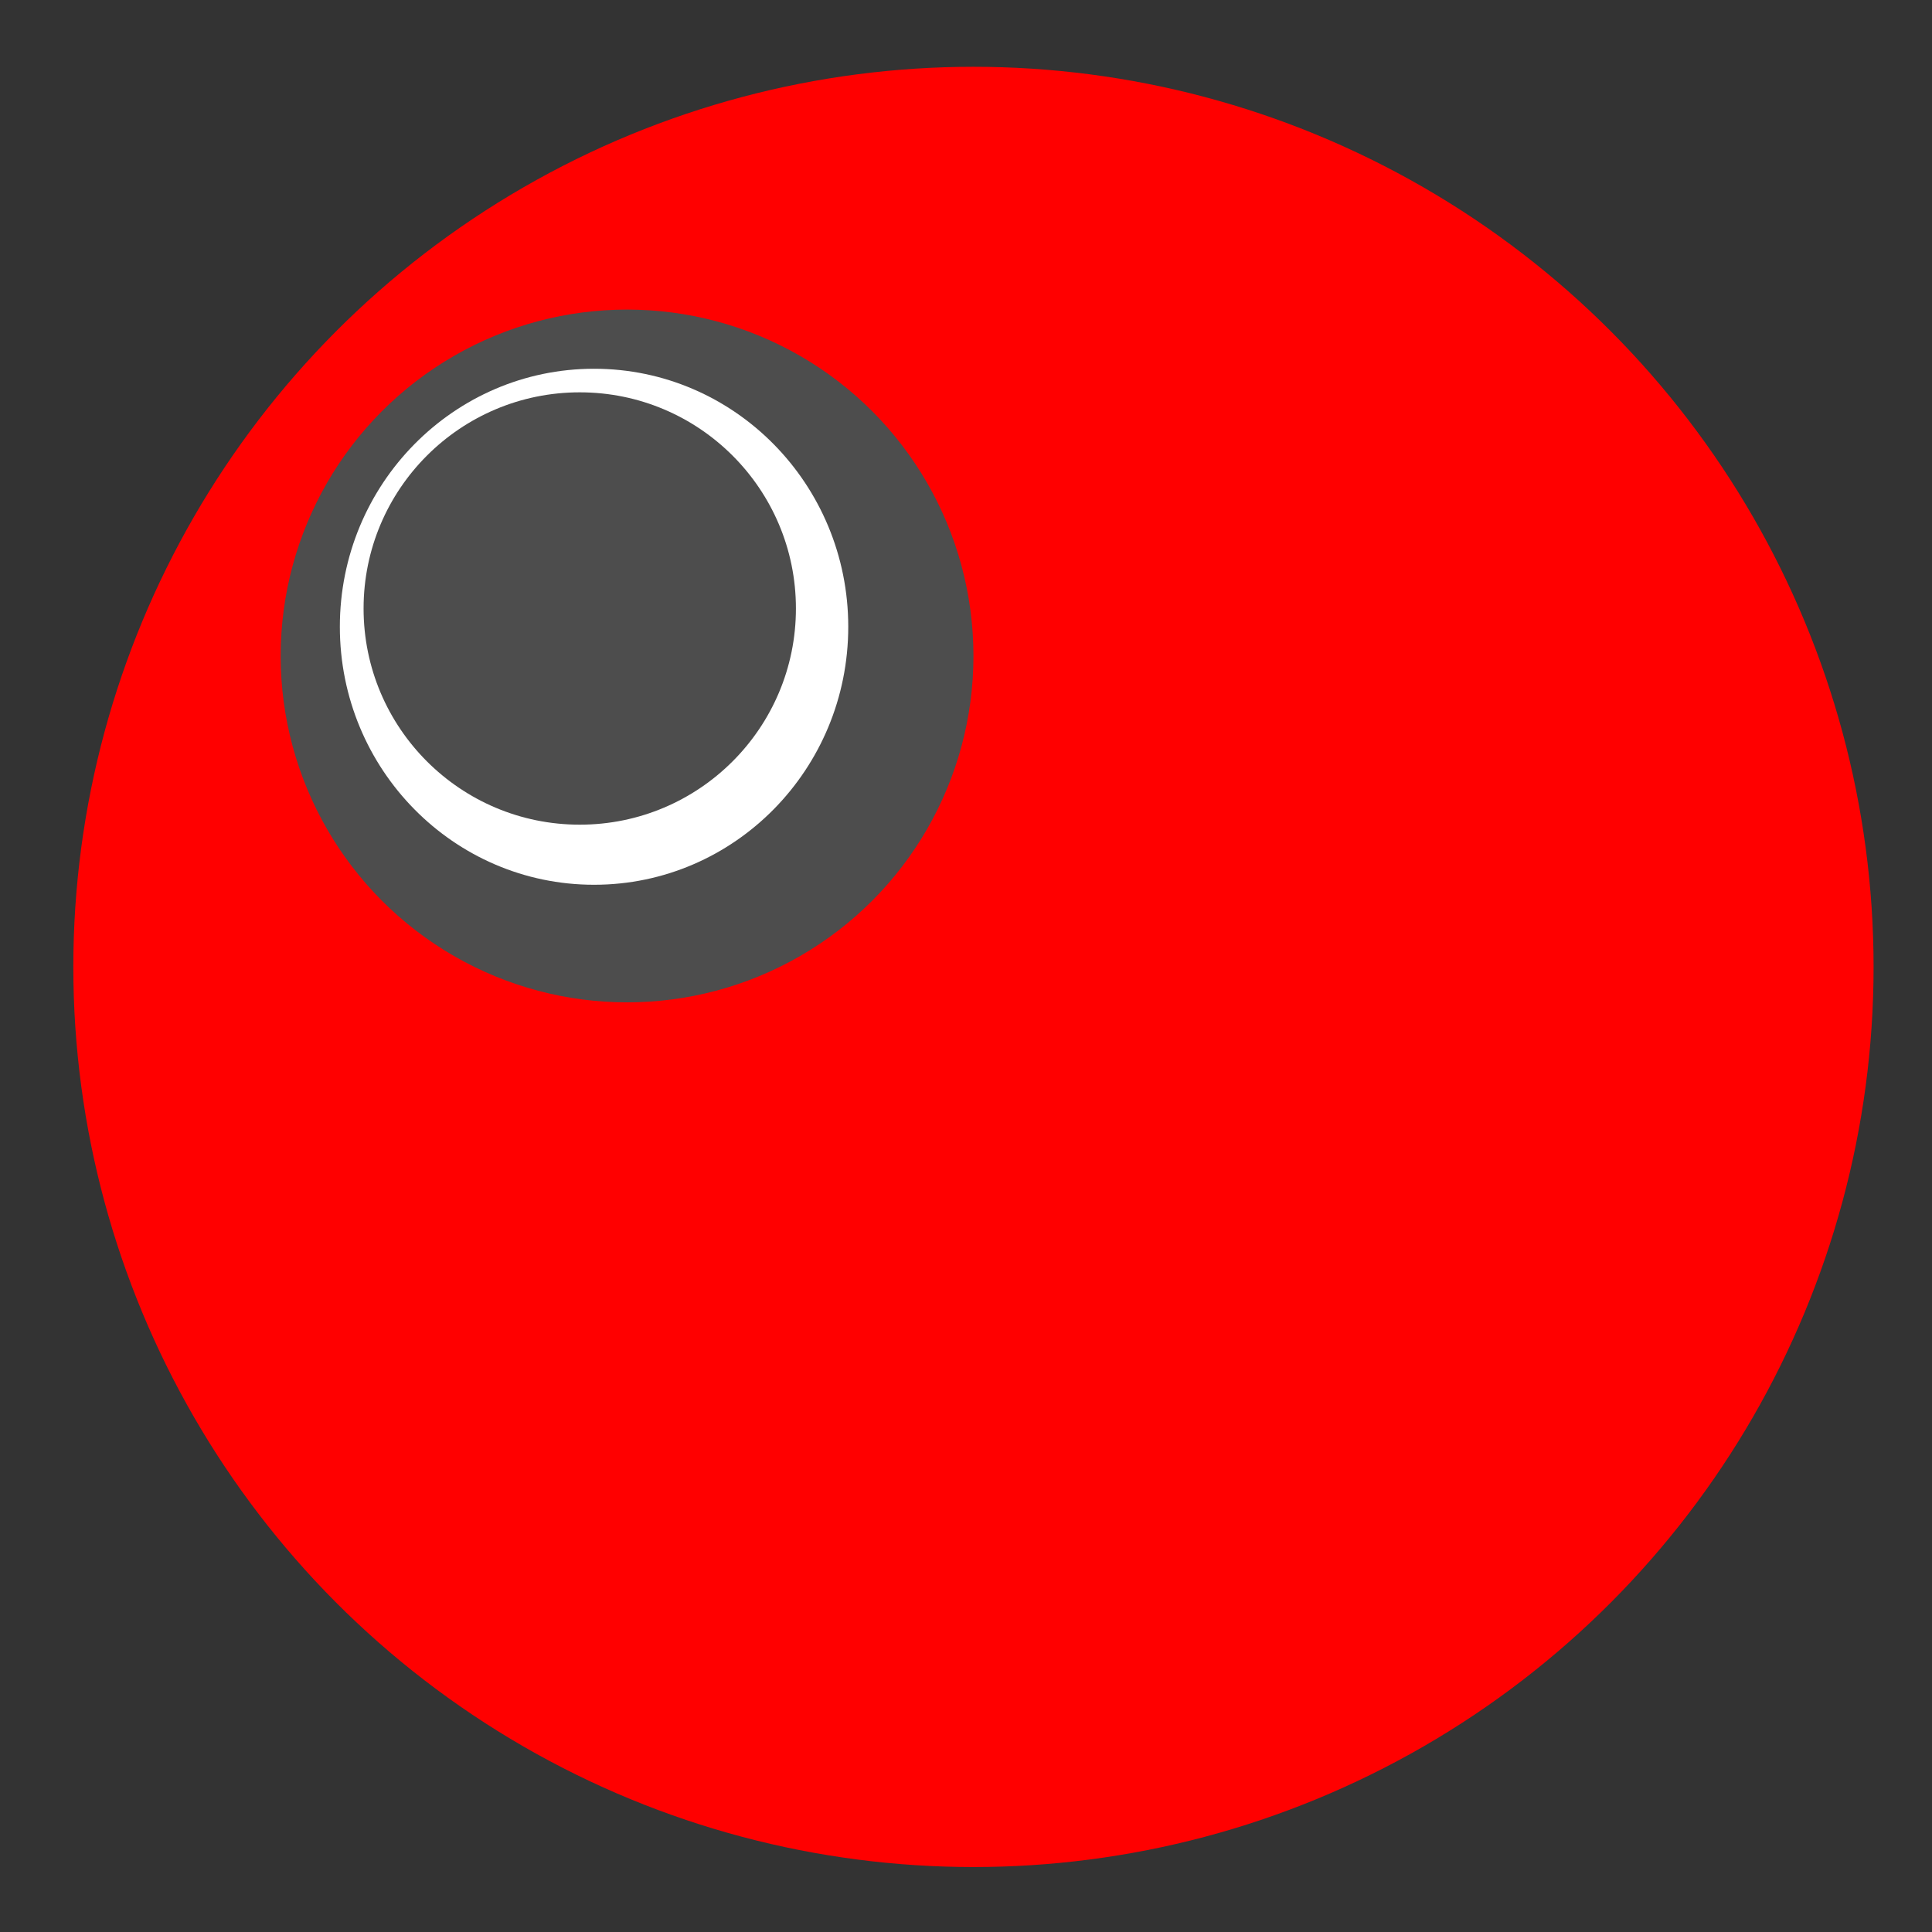 <?xml version="1.0" encoding="UTF-8"?>
<svg width="48" height="48" version="1.1" viewBox="0 0 12.7 12.7" xmlns="http://www.w3.org/2000/svg">
   <rect x="0" y="0" width="12.7" height="12.7" fill="#333333" stroke="none"/>
   <circle cx="6.399" cy="6.356" r="5.917" fill="#f00" stroke-width=".029"/>
   <circle cx="4.122" cy="4.312" r="2.277" fill="#4d4d4d" stroke-width=".036"/>
   <ellipse cx="3.905" cy="4.12" rx="1.671" ry="1.696" fill="#fff" stroke-width=".03"/>
   <circle cx="3.811" cy="4" r="1.421" fill="#4d4d4d" stroke-width=".027"/>
</svg>
